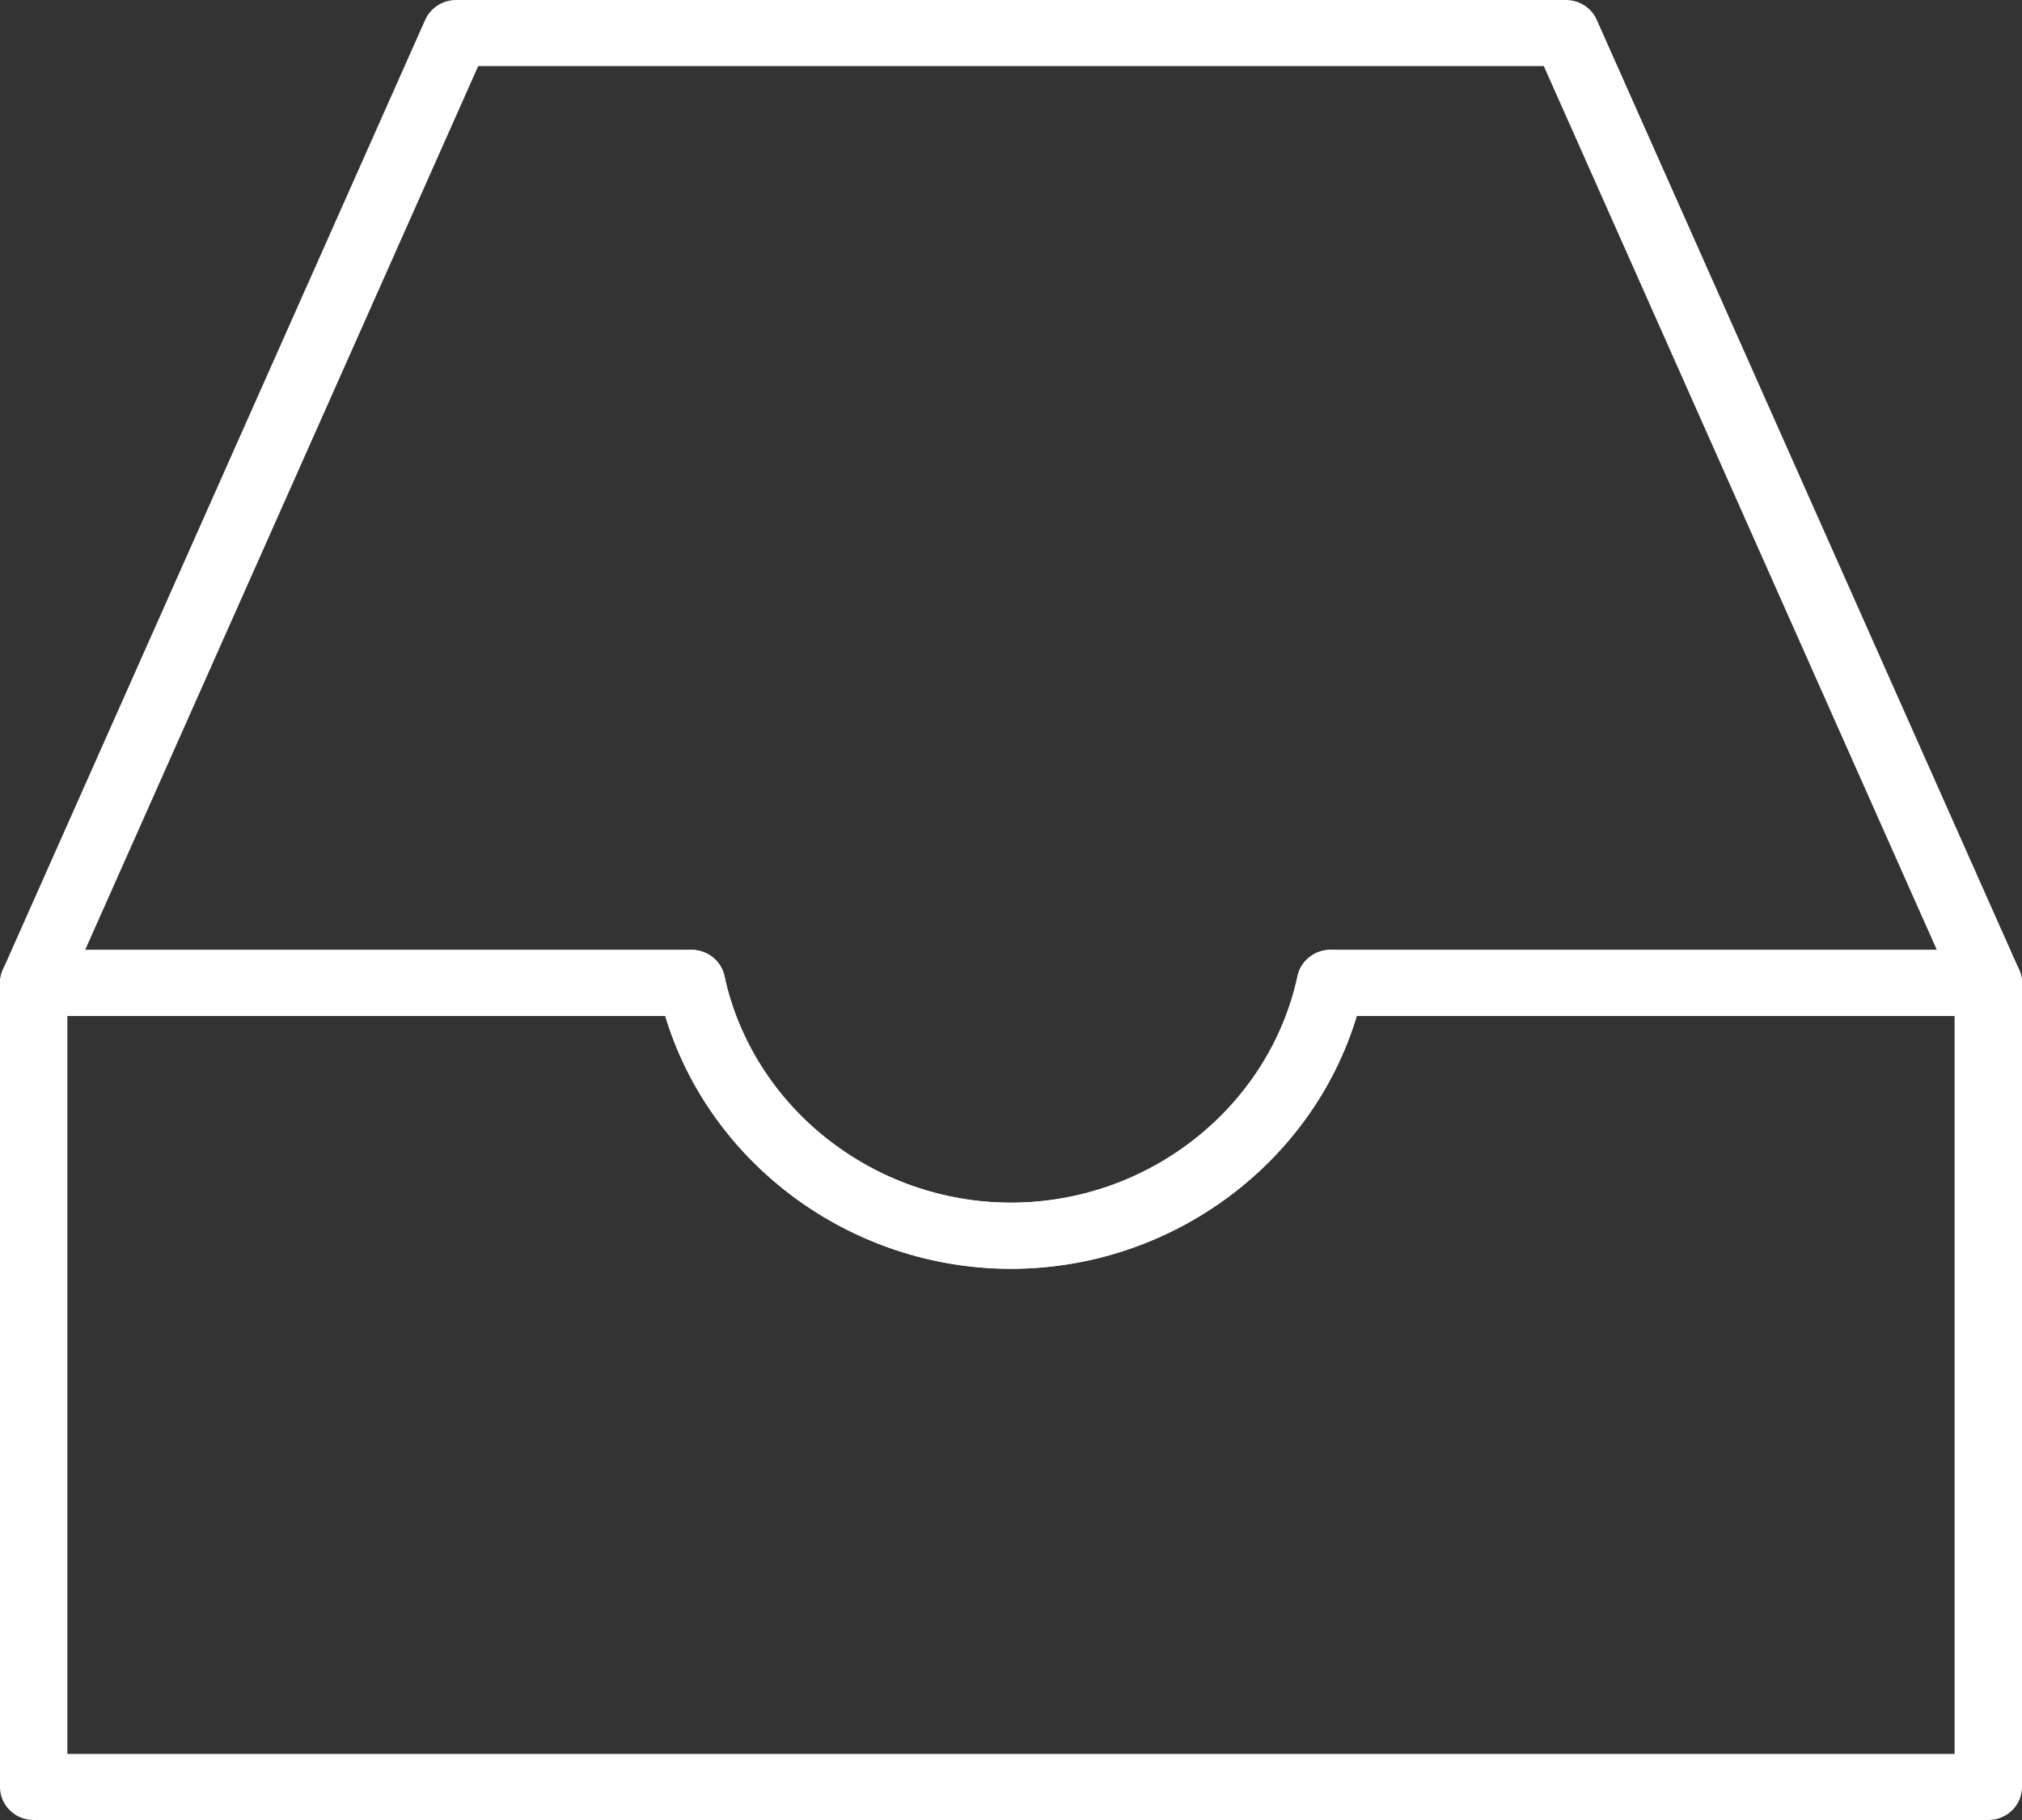 <svg width="40" height="36" viewBox="0 0 40 36" fill="none" xmlns="http://www.w3.org/2000/svg">
<rect x="0" y="0" width="40" height="36" fill="#333333" stroke="none"/>
<path d="M39.333 20.097H26.322C25.953 20.097 25.655 19.804 25.655 19.443C25.655 19.082 25.953 18.789 26.322 18.789H38.315L30.54 1.307H9.46L1.685 18.789H13.678C14.047 18.789 14.345 19.082 14.345 19.443C14.345 19.804 14.047 20.097 13.678 20.097H0.667C0.443 20.097 0.232 19.985 0.109 19.801C-0.014 19.617 -0.034 19.384 0.056 19.182L8.411 0.393C8.518 0.154 8.758 6.2477e-05 9.023 6.2477e-05H30.977C31.242 6.2477e-05 31.483 0.154 31.588 0.393L39.944 19.182C40.034 19.384 40.014 19.617 39.891 19.801C39.767 19.985 39.558 20.097 39.333 20.097Z" fill="white"/>
<path d="M1.333 34.693H38.666V20.096H26.84C25.958 23.024 23.164 25.097 20 25.097C16.836 25.097 14.043 23.024 13.16 20.096H1.333V34.693ZM39.333 36H0.667C0.298 36 0 35.708 0 35.347V19.443C0 19.082 0.298 18.789 0.667 18.789H13.679C13.993 18.789 14.265 19.005 14.331 19.307C14.893 21.904 17.278 23.789 20 23.789C22.722 23.789 25.107 21.904 25.669 19.307C25.735 19.005 26.007 18.789 26.322 18.789H39.333C39.702 18.789 40 19.082 40 19.443V35.347C40 35.708 39.702 36 39.333 36" fill="white"/>
<path d="M20 25.097C16.653 25.097 13.72 22.776 13.026 19.579C12.95 19.226 13.18 18.878 13.54 18.803C13.903 18.731 14.254 18.955 14.331 19.307C14.893 21.904 17.278 23.789 20 23.789C22.722 23.789 25.107 21.904 25.669 19.307C25.747 18.953 26.101 18.727 26.46 18.803C26.82 18.878 27.05 19.226 26.974 19.579C26.28 22.776 23.347 25.097 20 25.097Z" fill="white"/>
</svg>
